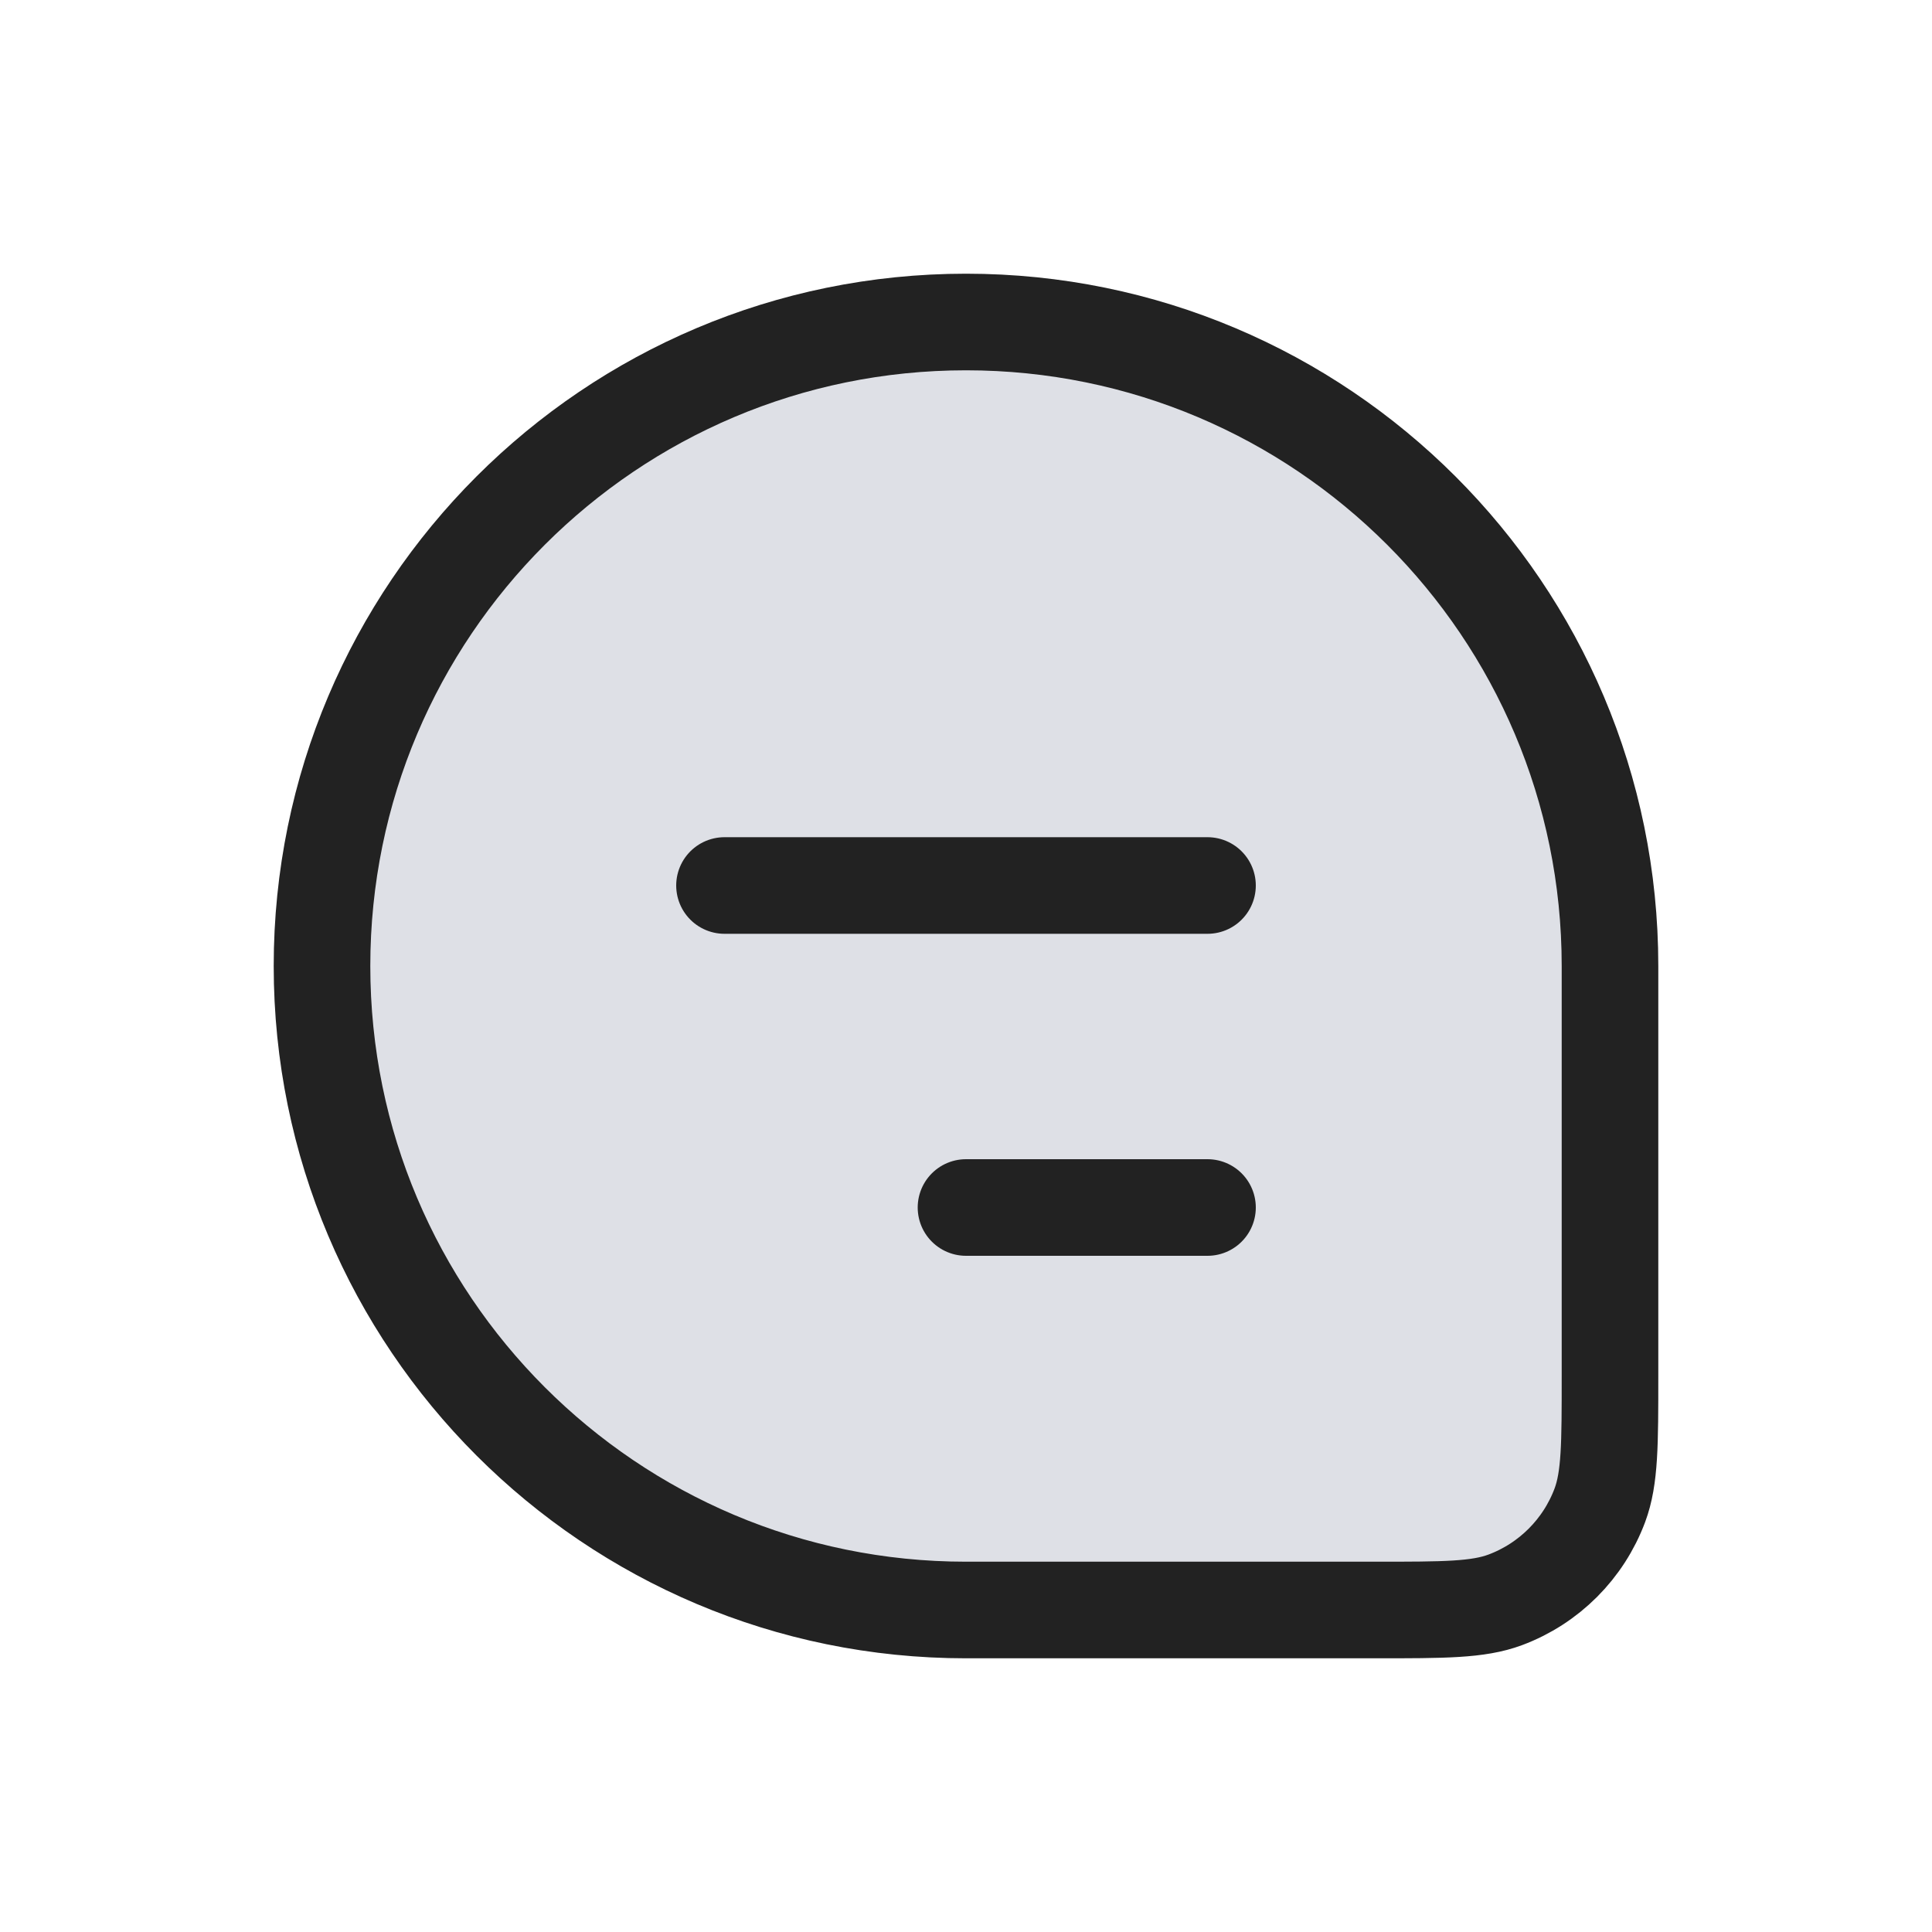 <svg width="48" height="48" viewBox="0 0 24 24" fill="none" xmlns="http://www.w3.org/2000/svg">
<path d="M4 12C4 7.582 7.582 4 12 4C16.418 4 20 7.582 20 12V17.091C20 17.938 20 18.361 19.874 18.699C19.671 19.242 19.242 19.671 18.699 19.874C18.361 20 17.938 20 17.091 20H12C7.582 20 4 16.418 4 12Z" fill="#7E869E" fill-opacity="0.25" stroke="#222222" stroke-width="1.2"/>
<path d="M9 11L15 11" stroke="#222222" stroke-width="1.2" stroke-linecap="round" stroke-linejoin="round"/>
<path d="M12 15H15" stroke="#222222" stroke-width="1.2" stroke-linecap="round" stroke-linejoin="round"/>
</svg>
